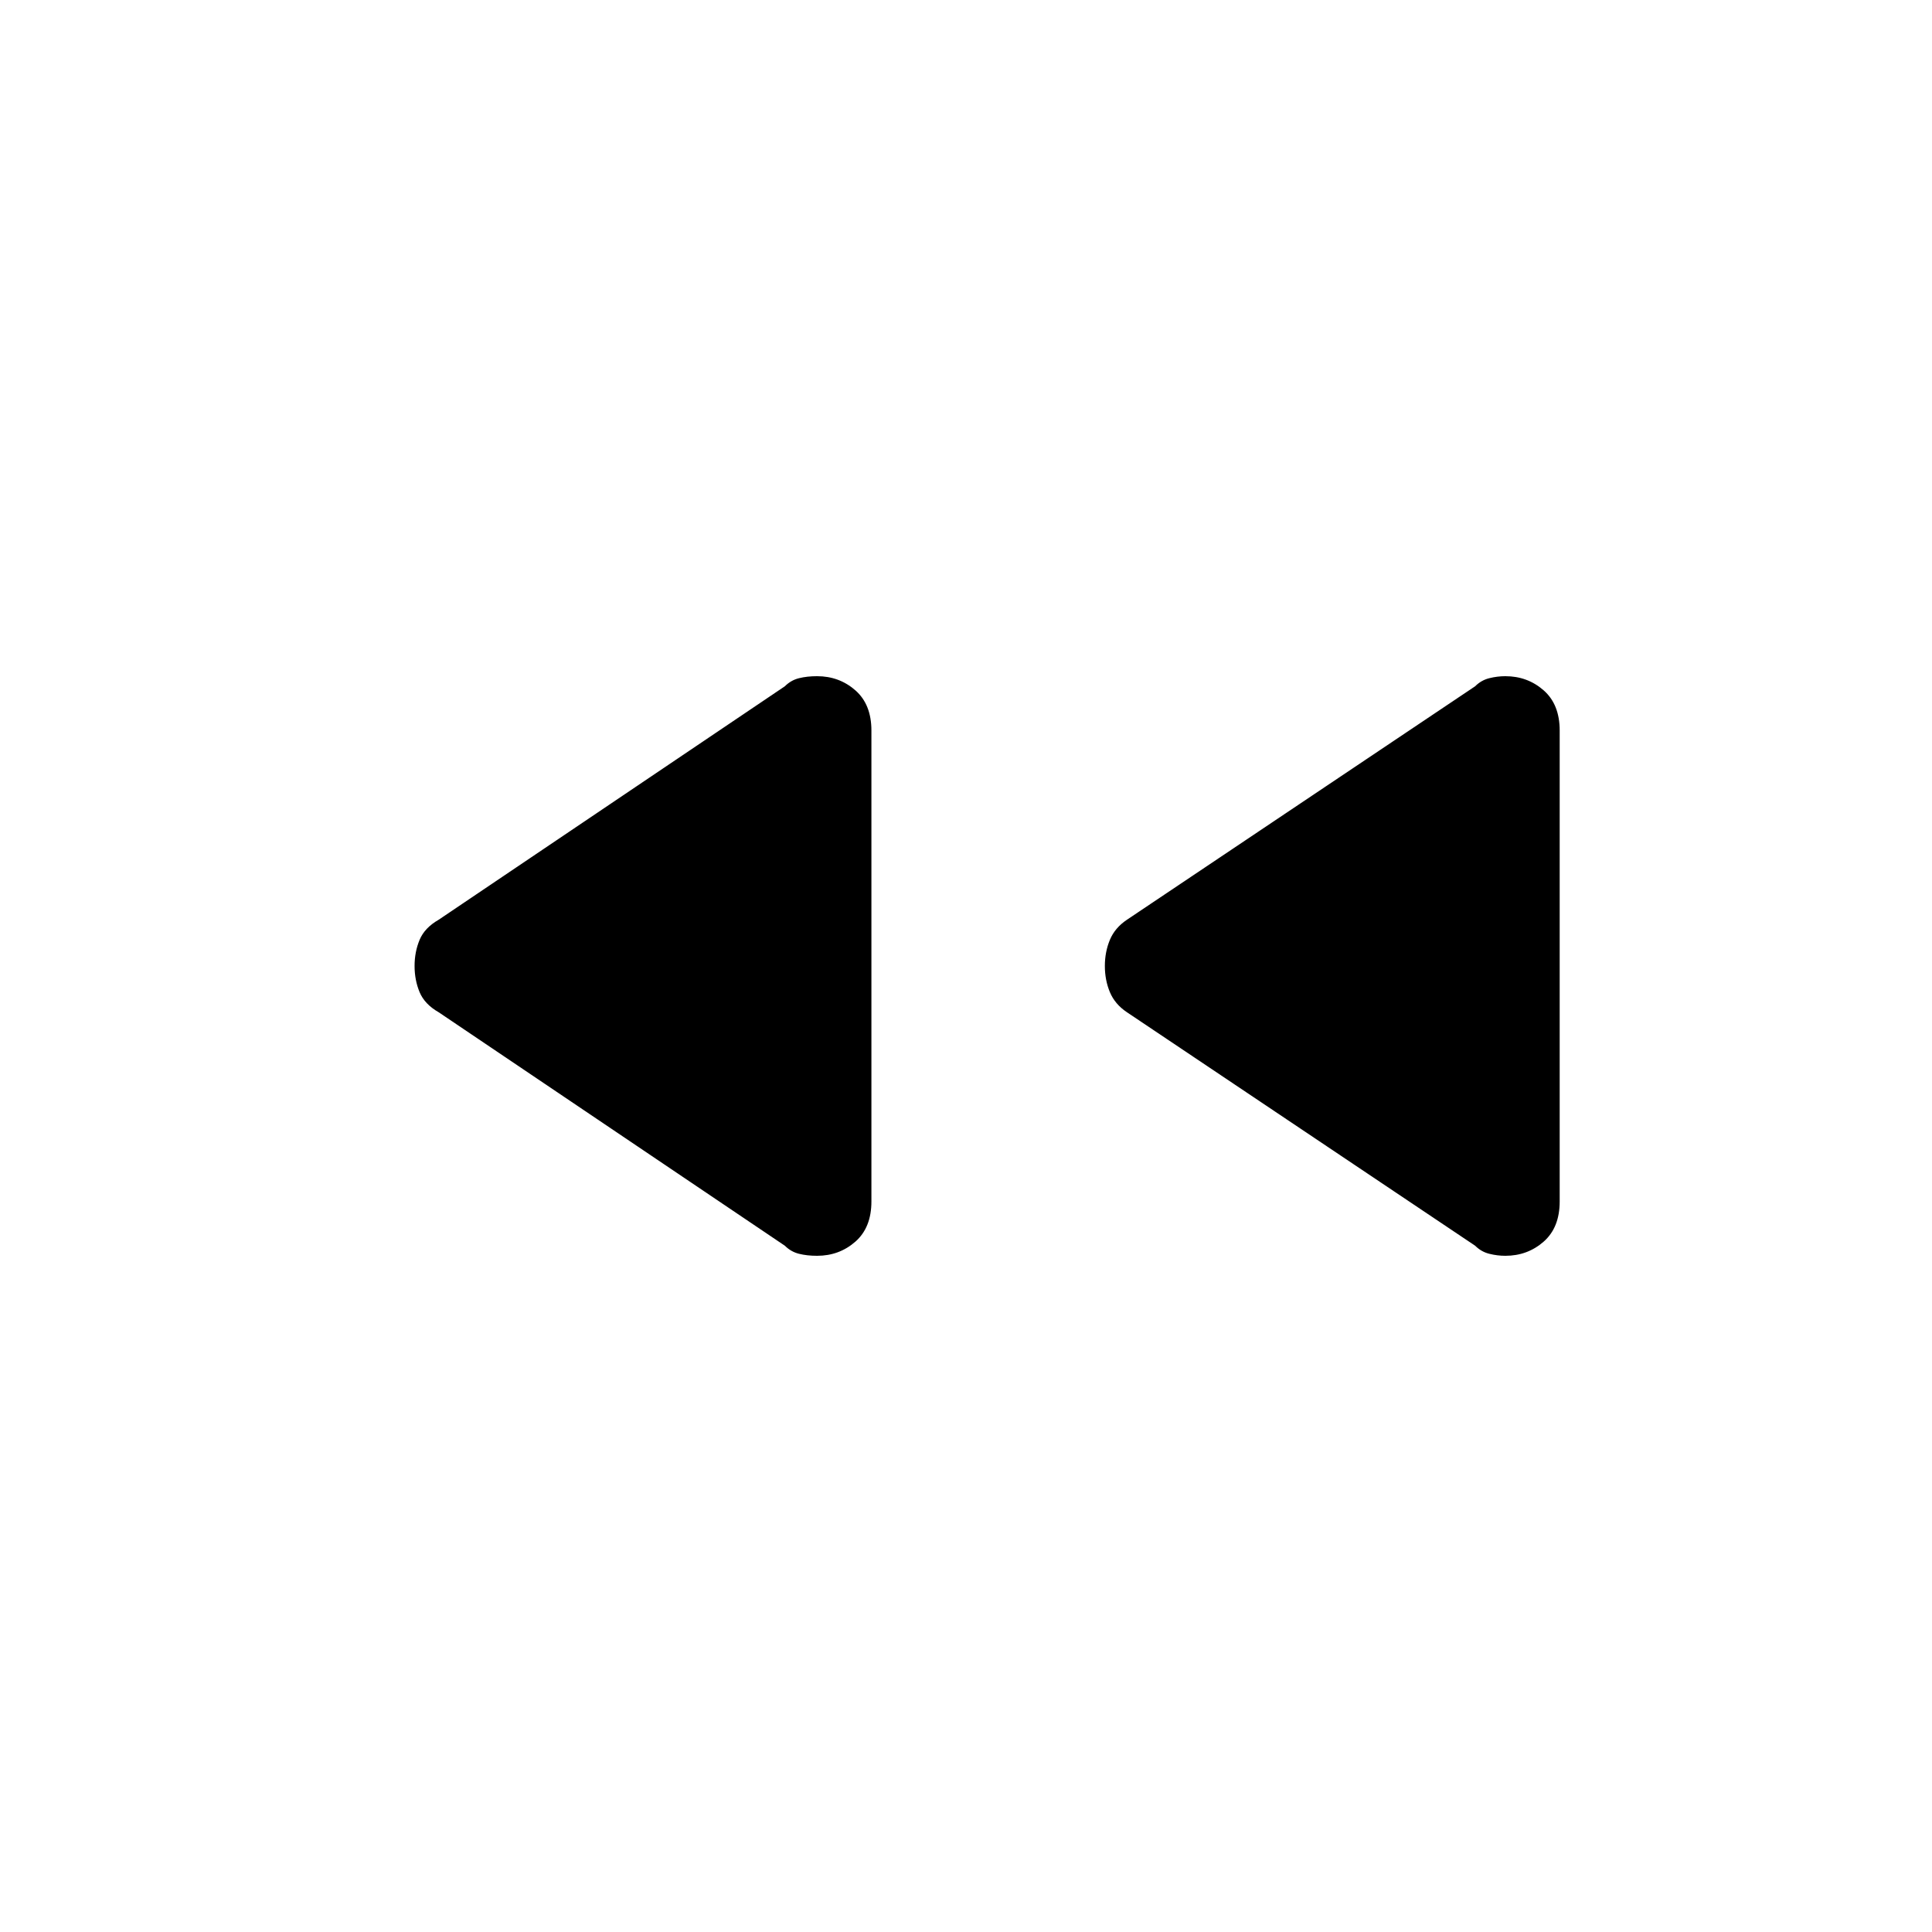 <svg xmlns="http://www.w3.org/2000/svg" height="48" viewBox="0 -960 960 960" width="48"><path d="M733-341 560-457q-6-4-8.5-10t-2.5-13q0-7 2.5-13t8.5-10l173-116q3-3 7-4t8-1q11 0 19 7t8 20v234q0 13-8 20t-19 7q-4 0-8-1t-7-4Zm-343 0L218-457q-7-4-9.5-10t-2.5-13q0-7 2.5-13t9.5-10l172-116q3-3 7-4t9-1q11 0 19 7t8 20v234q0 13-8 20t-19 7q-5 0-9-1t-7-4Z"/></svg>